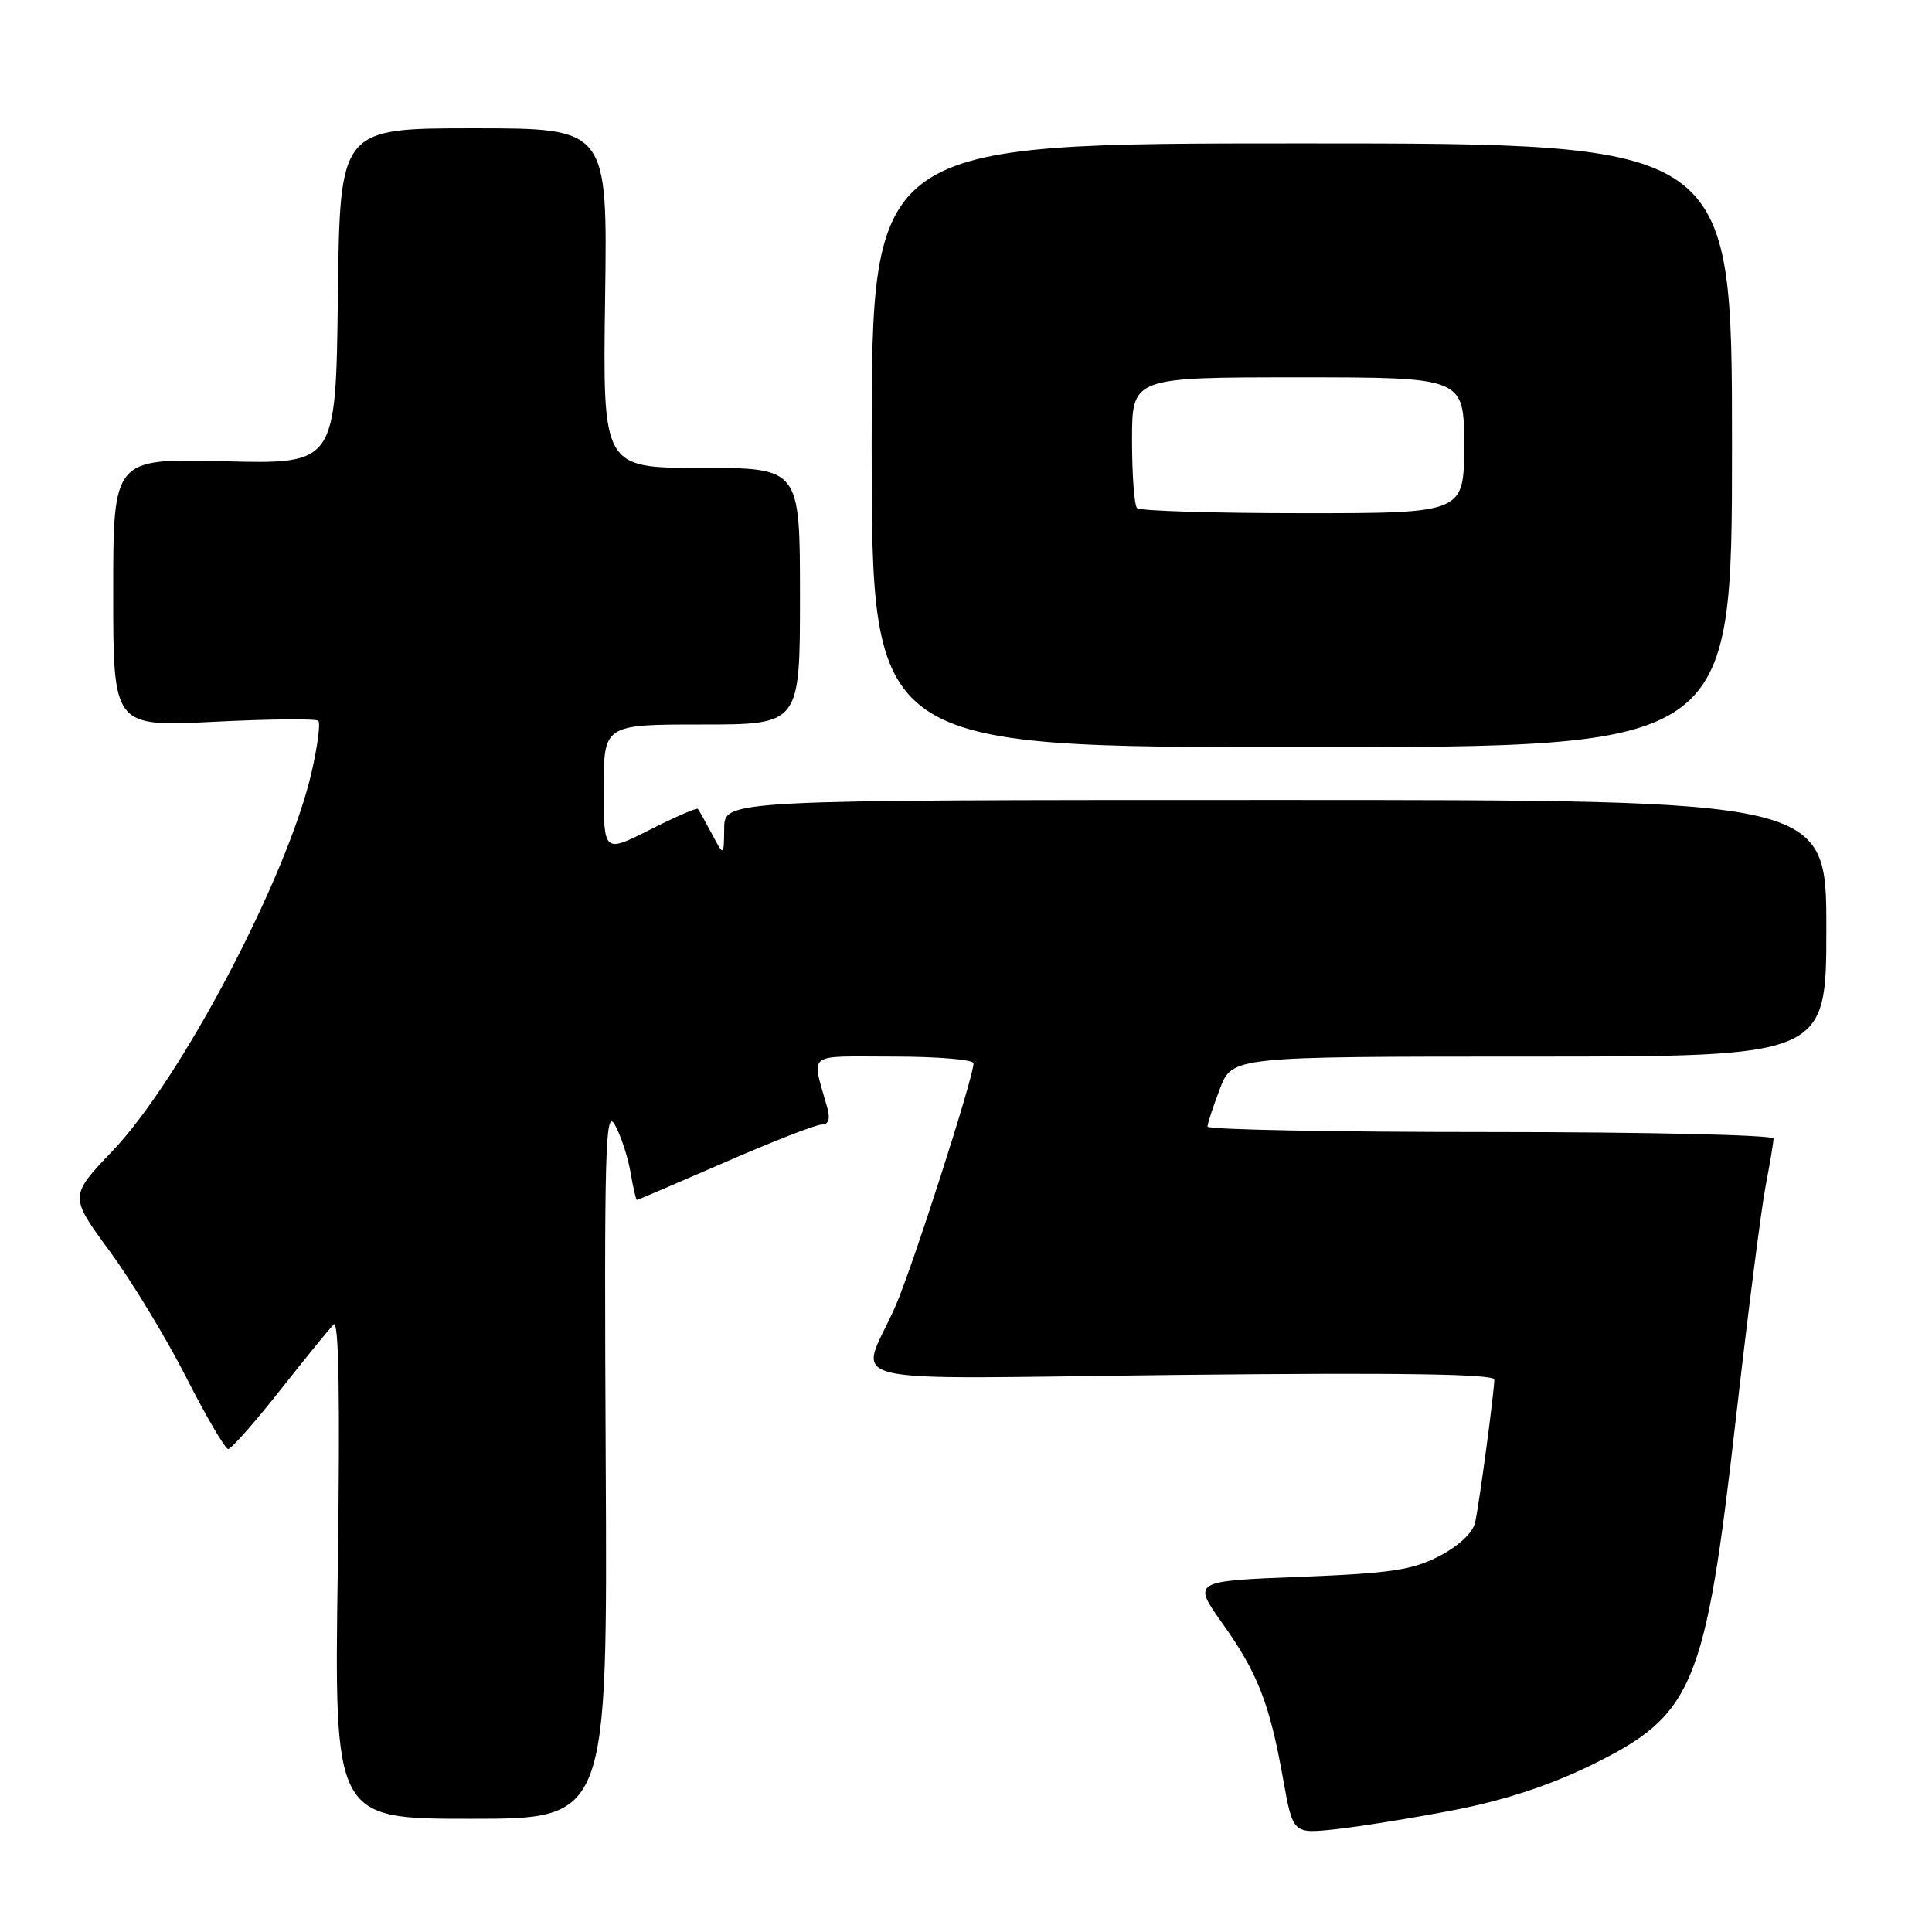 <?xml version="1.0" encoding="UTF-8" standalone="no"?>
<!DOCTYPE svg PUBLIC "-//W3C//DTD SVG 1.1//EN" "http://www.w3.org/Graphics/SVG/1.1/DTD/svg11.dtd" >
<svg xmlns="http://www.w3.org/2000/svg" xmlns:xlink="http://www.w3.org/1999/xlink" version="1.1" viewBox="0 0 256 256">
 <g >
 <path fill="currentColor"
d=" M 192.50 239.88 C 199.25 238.58 205.19 236.64 210.78 233.92 C 224.43 227.25 225.95 223.61 230.01 188.00 C 231.61 173.97 233.39 160.08 233.96 157.11 C 234.53 154.15 235.00 151.34 235.00 150.86 C 235.00 150.39 218.12 150.00 197.50 150.00 C 176.88 150.00 160.00 149.68 160.00 149.28 C 160.00 148.89 160.74 146.64 161.64 144.28 C 163.27 140.00 163.27 140.00 202.64 140.00 C 242.00 140.00 242.00 140.00 242.00 123.00 C 242.00 106.00 242.00 106.00 169.00 106.00 C 96.00 106.00 96.00 106.00 95.96 109.75 C 95.92 113.50 95.92 113.50 94.33 110.50 C 93.45 108.85 92.62 107.36 92.47 107.18 C 92.32 107.01 89.46 108.25 86.10 109.95 C 80.00 113.03 80.00 113.03 80.00 104.51 C 80.00 96.00 80.00 96.00 93.00 96.00 C 106.00 96.00 106.00 96.00 106.00 79.00 C 106.00 62.00 106.00 62.00 92.93 62.00 C 79.86 62.00 79.86 62.00 80.18 39.50 C 80.50 17.00 80.50 17.00 62.77 17.00 C 45.04 17.00 45.04 17.00 44.77 39.25 C 44.50 61.50 44.50 61.50 29.75 61.12 C 15.00 60.74 15.00 60.74 15.00 78.52 C 15.00 96.30 15.00 96.30 28.32 95.64 C 35.64 95.27 41.88 95.21 42.18 95.51 C 42.48 95.81 42.08 98.85 41.30 102.28 C 38.14 116.09 24.04 142.94 14.91 152.50 C 9.19 158.50 9.19 158.50 14.52 165.77 C 17.46 169.77 22.03 177.31 24.68 182.52 C 27.33 187.73 29.83 191.99 30.24 192.00 C 30.64 192.00 33.73 188.51 37.09 184.25 C 40.45 179.99 43.66 176.05 44.22 175.50 C 44.90 174.83 45.07 185.35 44.76 207.75 C 44.28 241.00 44.28 241.00 62.39 241.00 C 80.50 241.00 80.50 241.00 80.26 193.75 C 80.05 152.37 80.20 146.81 81.45 149.00 C 82.23 150.38 83.17 153.19 83.53 155.25 C 83.88 157.31 84.27 159.00 84.39 159.00 C 84.51 159.00 89.76 156.75 96.05 154.01 C 102.35 151.26 108.11 149.01 108.87 149.01 C 109.80 149.00 110.04 148.29 109.61 146.75 C 107.53 139.27 106.58 140.00 118.39 140.00 C 124.23 140.00 129.00 140.40 129.00 140.89 C 129.00 142.76 120.87 168.04 118.63 173.13 C 113.92 183.85 109.10 182.70 156.49 182.18 C 185.31 181.87 198.00 182.06 198.00 182.80 C 198.00 184.42 196.02 199.21 195.46 201.74 C 195.16 203.09 193.29 204.85 190.73 206.18 C 187.16 208.04 184.29 208.47 172.25 208.94 C 157.99 209.50 157.99 209.50 162.01 215.15 C 166.67 221.72 168.24 225.76 170.02 235.74 C 171.32 242.98 171.32 242.98 176.91 242.39 C 179.98 242.06 187.00 240.94 192.50 239.88 Z  M 229.50 59.00 C 229.50 19.00 229.50 19.00 172.50 19.00 C 115.50 19.00 115.50 19.00 115.50 59.00 C 115.50 99.00 115.50 99.00 172.50 99.00 C 229.50 99.00 229.50 99.00 229.50 59.00 Z  M 150.67 67.33 C 150.30 66.97 150.00 62.92 150.00 58.33 C 150.00 50.00 150.00 50.00 172.00 50.00 C 194.00 50.00 194.00 50.00 194.00 59.00 C 194.00 68.00 194.00 68.00 172.67 68.00 C 160.93 68.00 151.03 67.70 150.67 67.33 Z "/>
</g>
</svg>